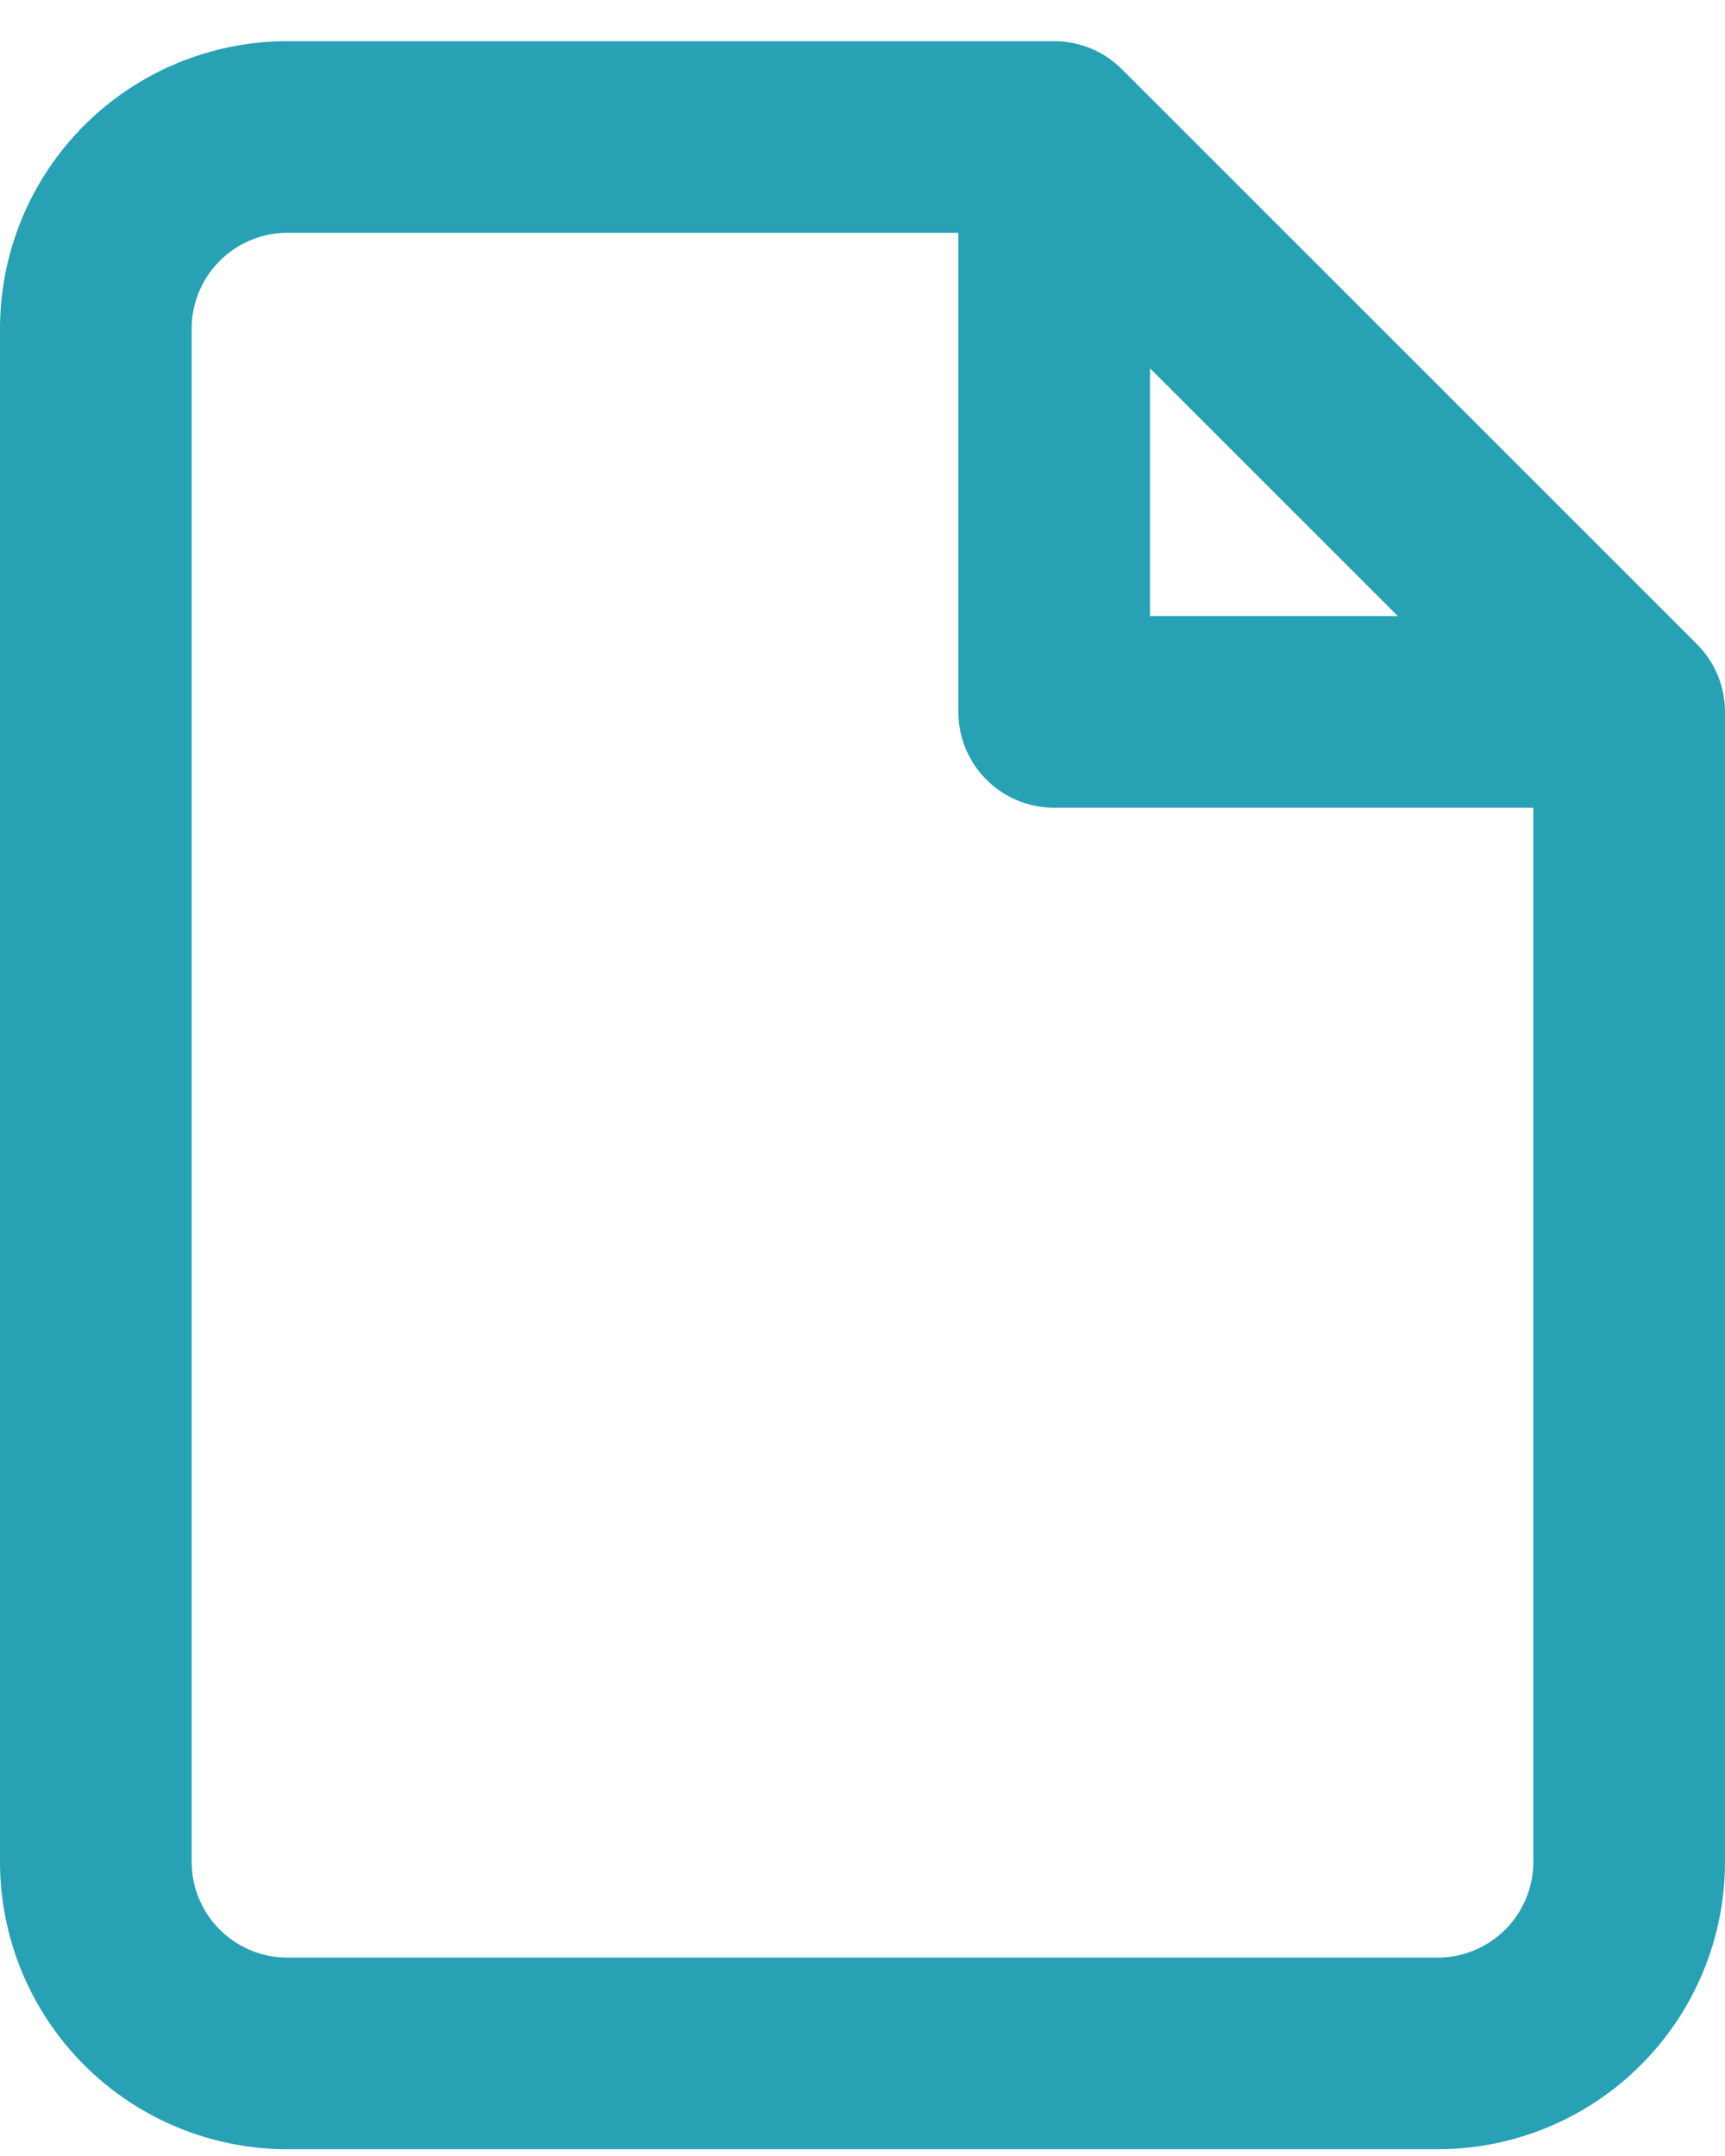 <svg width="36" height="45" viewBox="0 0 36 45" fill="none" xmlns="http://www.w3.org/2000/svg">
<path d="M22 2.859H6C4.939 2.859 3.922 3.281 3.172 4.031C2.421 4.781 2 5.799 2 6.859V38.859C2 39.92 2.421 40.938 3.172 41.688C3.922 42.438 4.939 42.859 6 42.859H30C31.061 42.859 32.078 42.438 32.828 41.688C33.579 40.938 34 39.92 34 38.859V14.859M22 2.859L34 14.859M22 2.859V14.859H34" stroke="#28A1B5" stroke-width="4" stroke-linecap="round" stroke-linejoin="round"/>
</svg>

